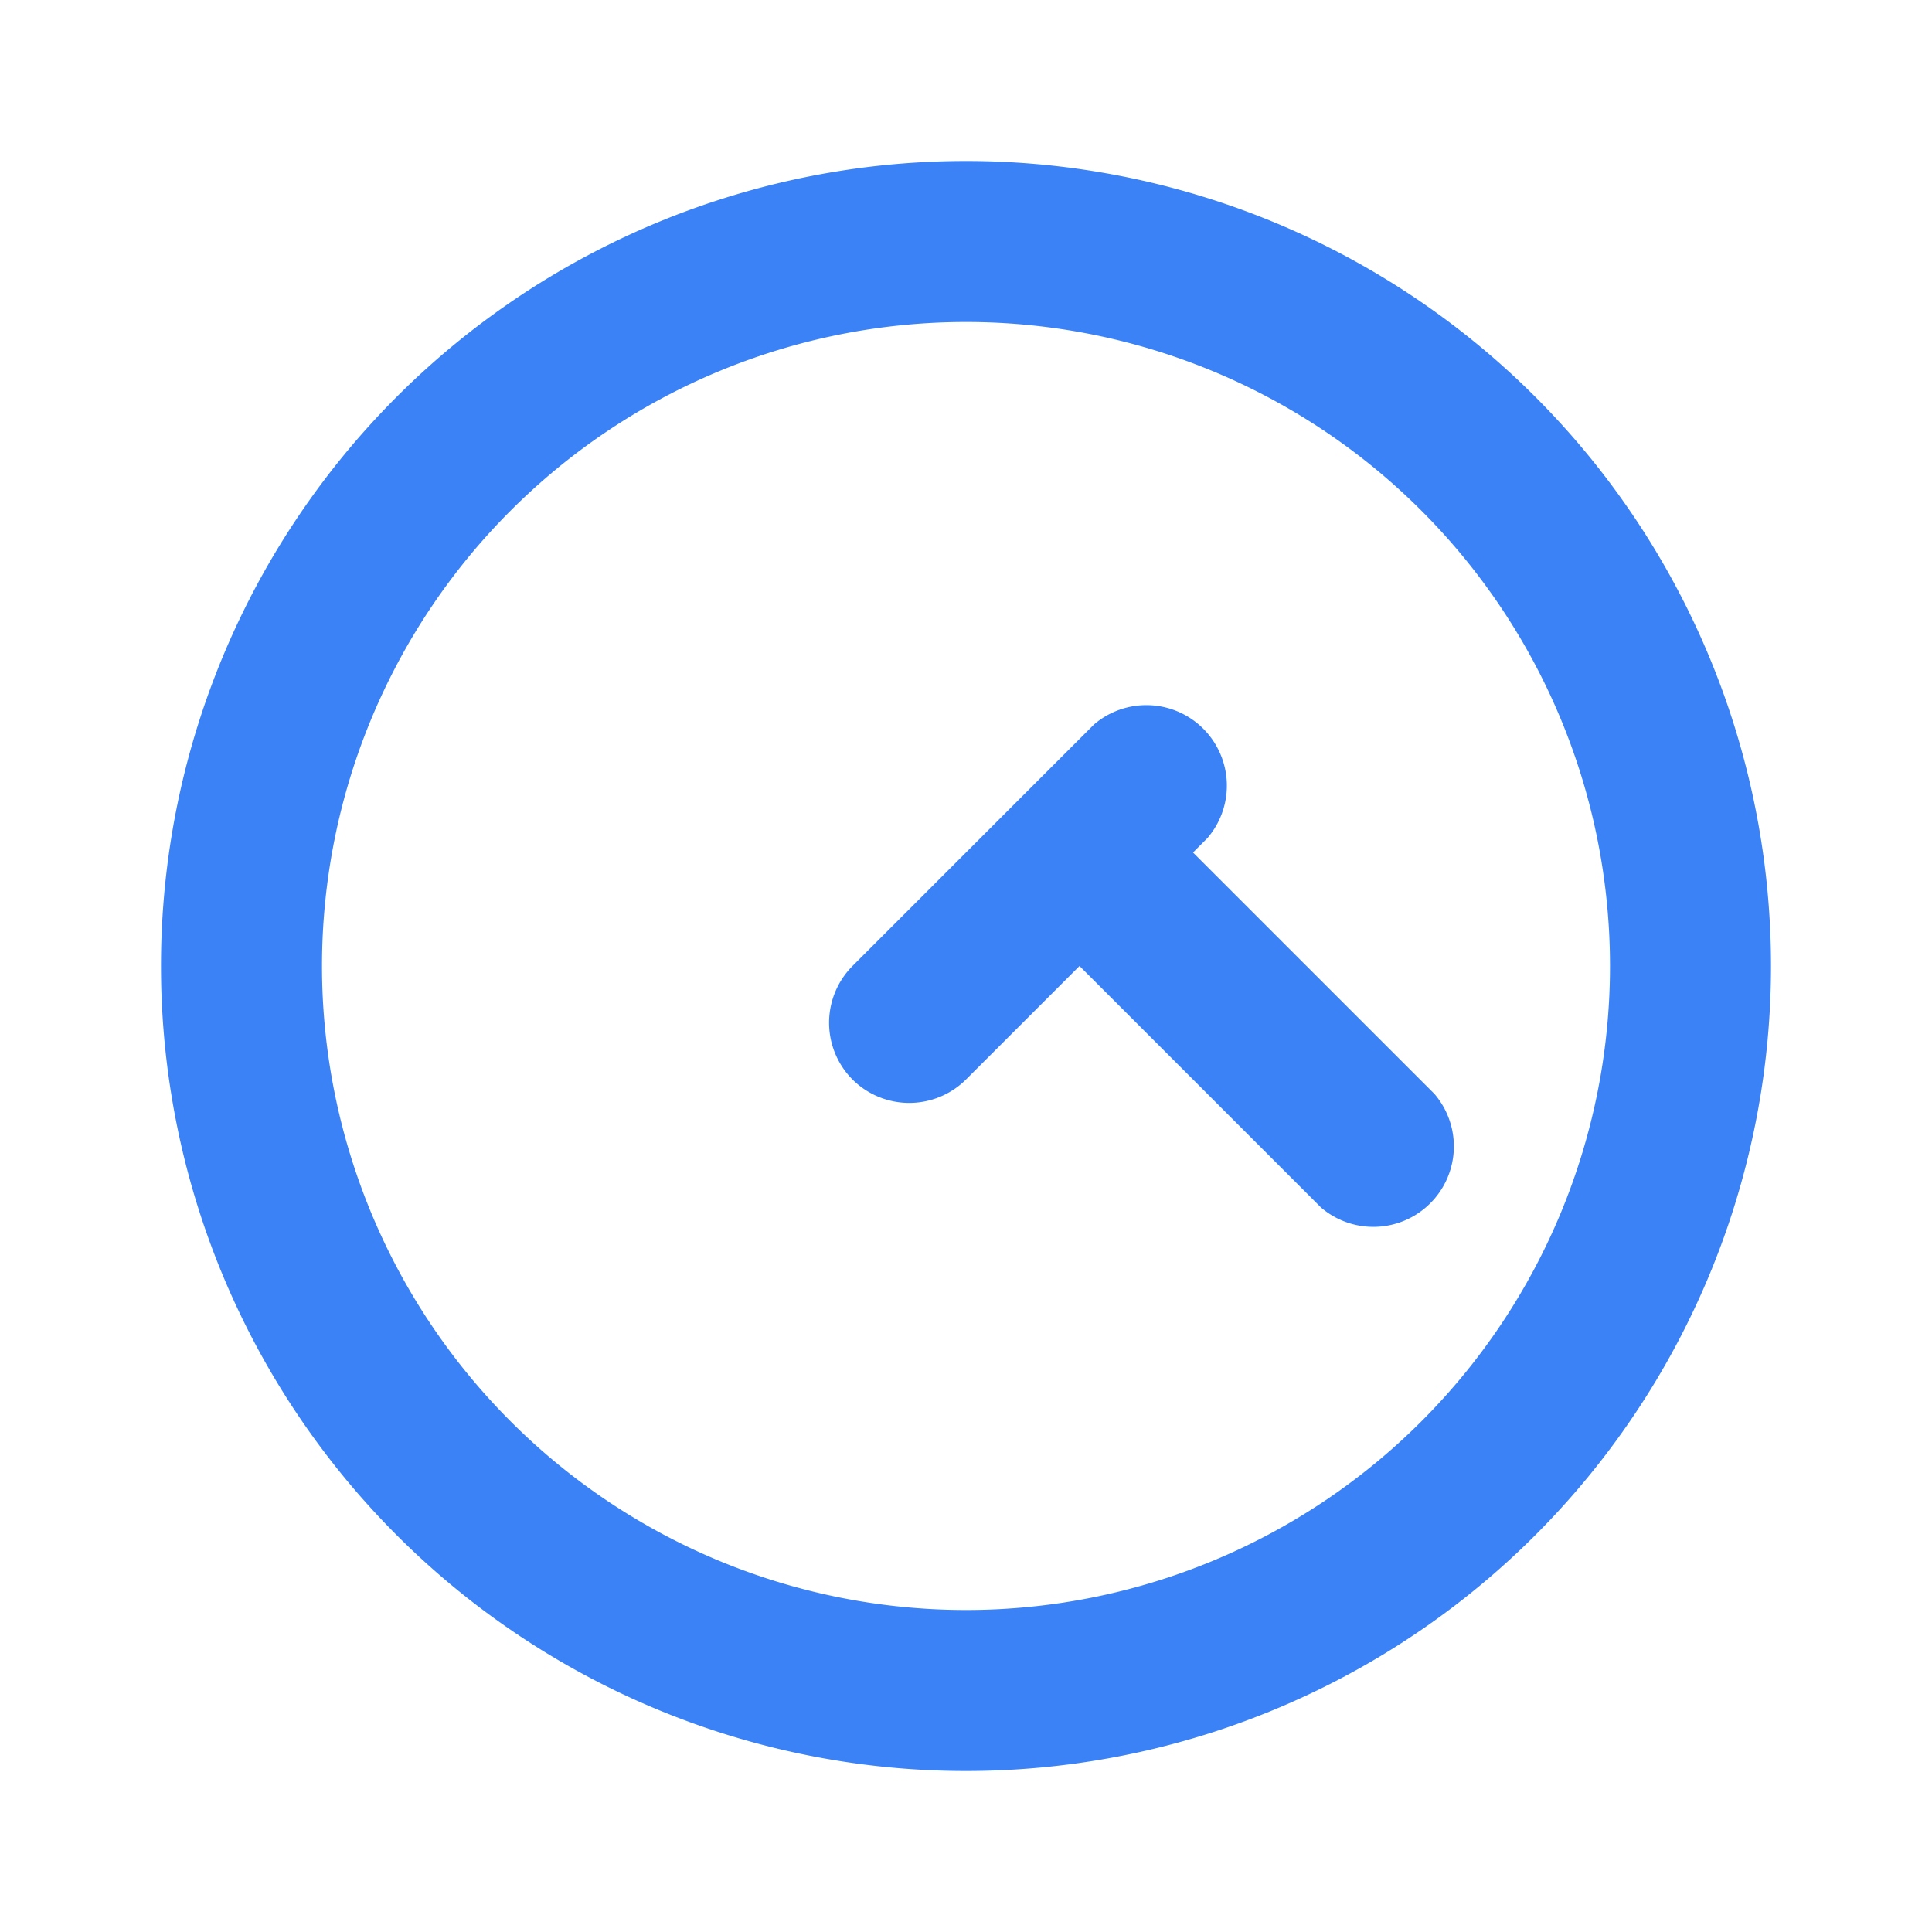 <svg xmlns="http://www.w3.org/2000/svg" viewBox="0 0 24 24" fill="#3B82F6">
  <path d="M10.59 13.41a1 1 0 010-1.41l3-3a1 1 0 011.41 1.41l-3 3a1 1 0 01-1.41 0z" />
  <path d="M13.41 10.59a1 1 0 011.41 0l3 3a1 1 0 01-1.41 1.41l-3-3a1 1 0 010-1.41z" />
  <path d="M12 2a10 10 0 100 20 10 10 0 000-20zM4 12a8 8 0 0116 0 8 8 0 01-16 0z" />
</svg>